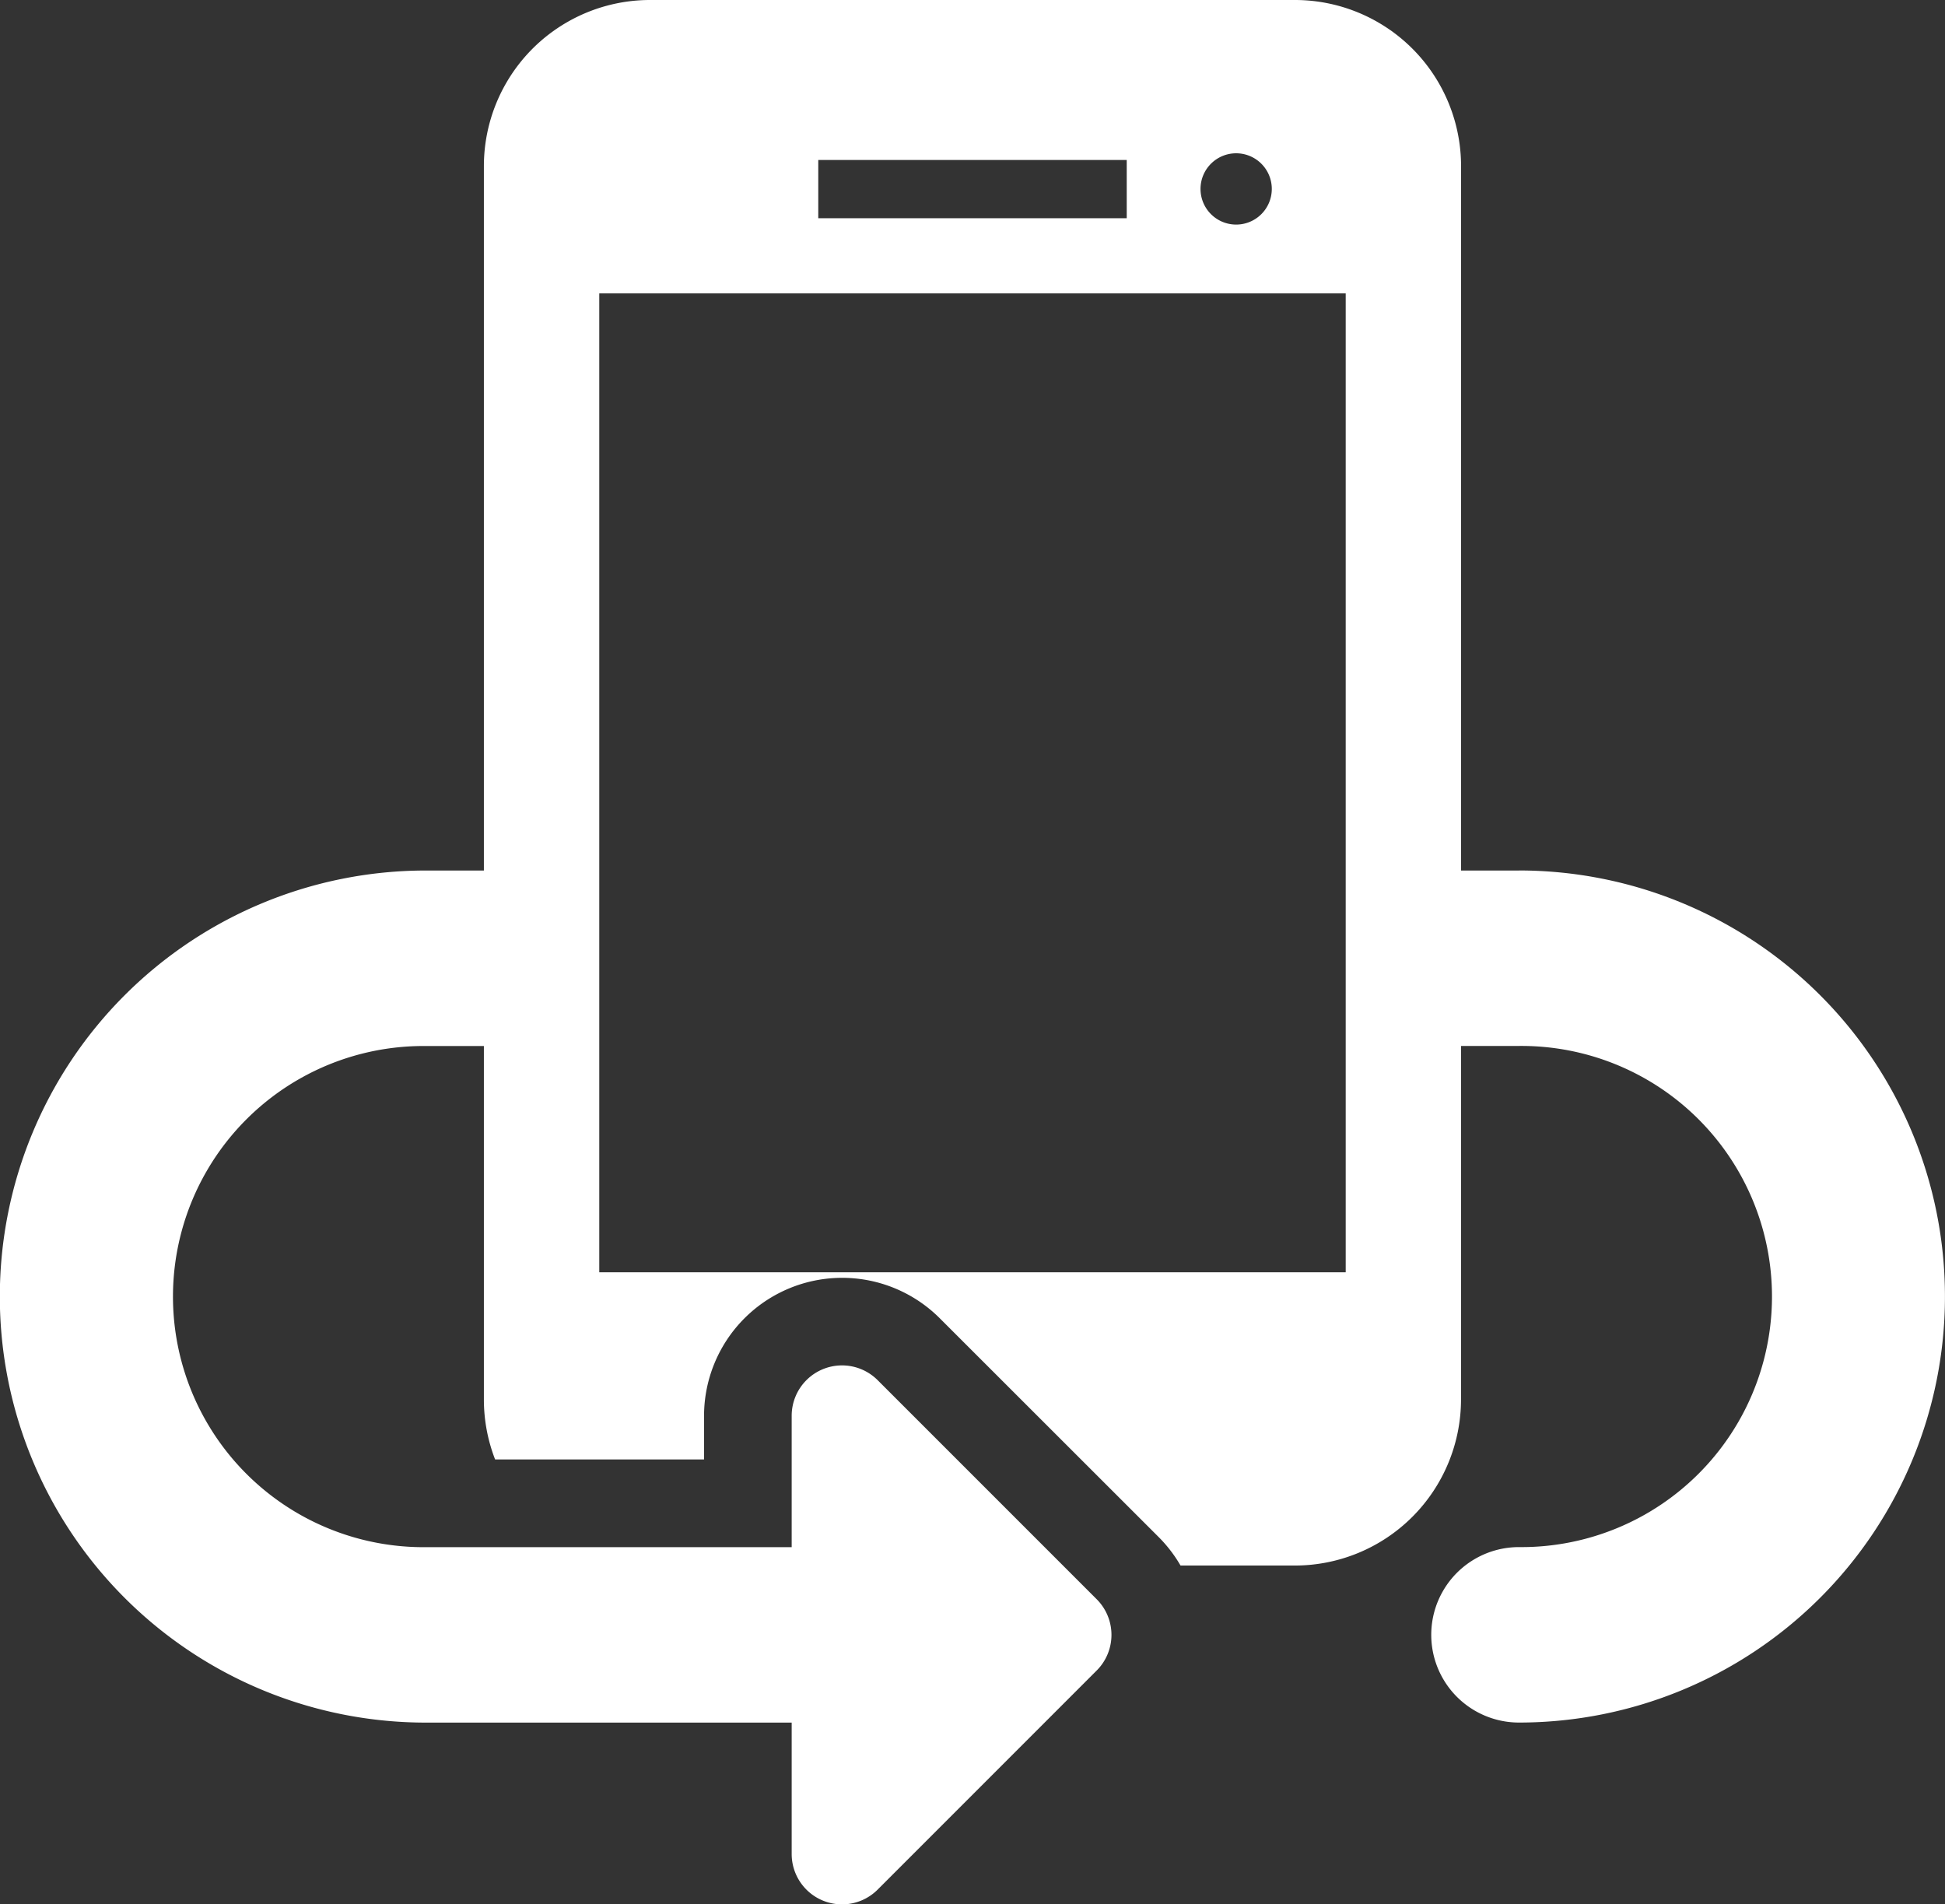<svg xmlns="http://www.w3.org/2000/svg" width="80.391" height="78.701" viewBox="0 0 80.391 78.701">
  <rect x="0" y="0" width="80.391" height="78.701" fill="#333333" stroke="none"/>
  <path id="Path_51794" data-name="Path 51794" d="M62.784,41.15H60.389V12.042A6.868,6.868,0,0,0,53.52,5.174H26.87A6.868,6.868,0,0,0,20,12.042V41.15h-2.4a17.607,17.607,0,0,0,0,35.214H32.722v5.43a2.081,2.081,0,0,0,3.553,1.472L45.33,74.21a2.082,2.082,0,0,0,0-2.943l-9.055-9.055a2.081,2.081,0,0,0-3.553,1.472v5.43H17.607a10.356,10.356,0,1,1,0-20.711H20V63.008a6.847,6.847,0,0,0,.464,2.481H29.1v-1.8a5.707,5.707,0,0,1,9.742-4.035l.123.123L47.894,68.7a5.72,5.72,0,0,1,.9,1.173h4.724a6.869,6.869,0,0,0,6.869-6.869V48.4h2.395a10.356,10.356,0,1,1,0,20.711,3.625,3.625,0,1,0,0,7.251,17.607,17.607,0,1,0,0-35.214ZM51.093,11.509a1.473,1.473,0,1,1-1.473,1.473A1.473,1.473,0,0,1,51.093,11.509Zm-17.272.277H46.57v2.406H33.821V11.786Zm21.8,45.968H24.769V17.3H55.621V57.754Z" transform="translate(0 -5.174)" fill="#fff"/>
</svg>
